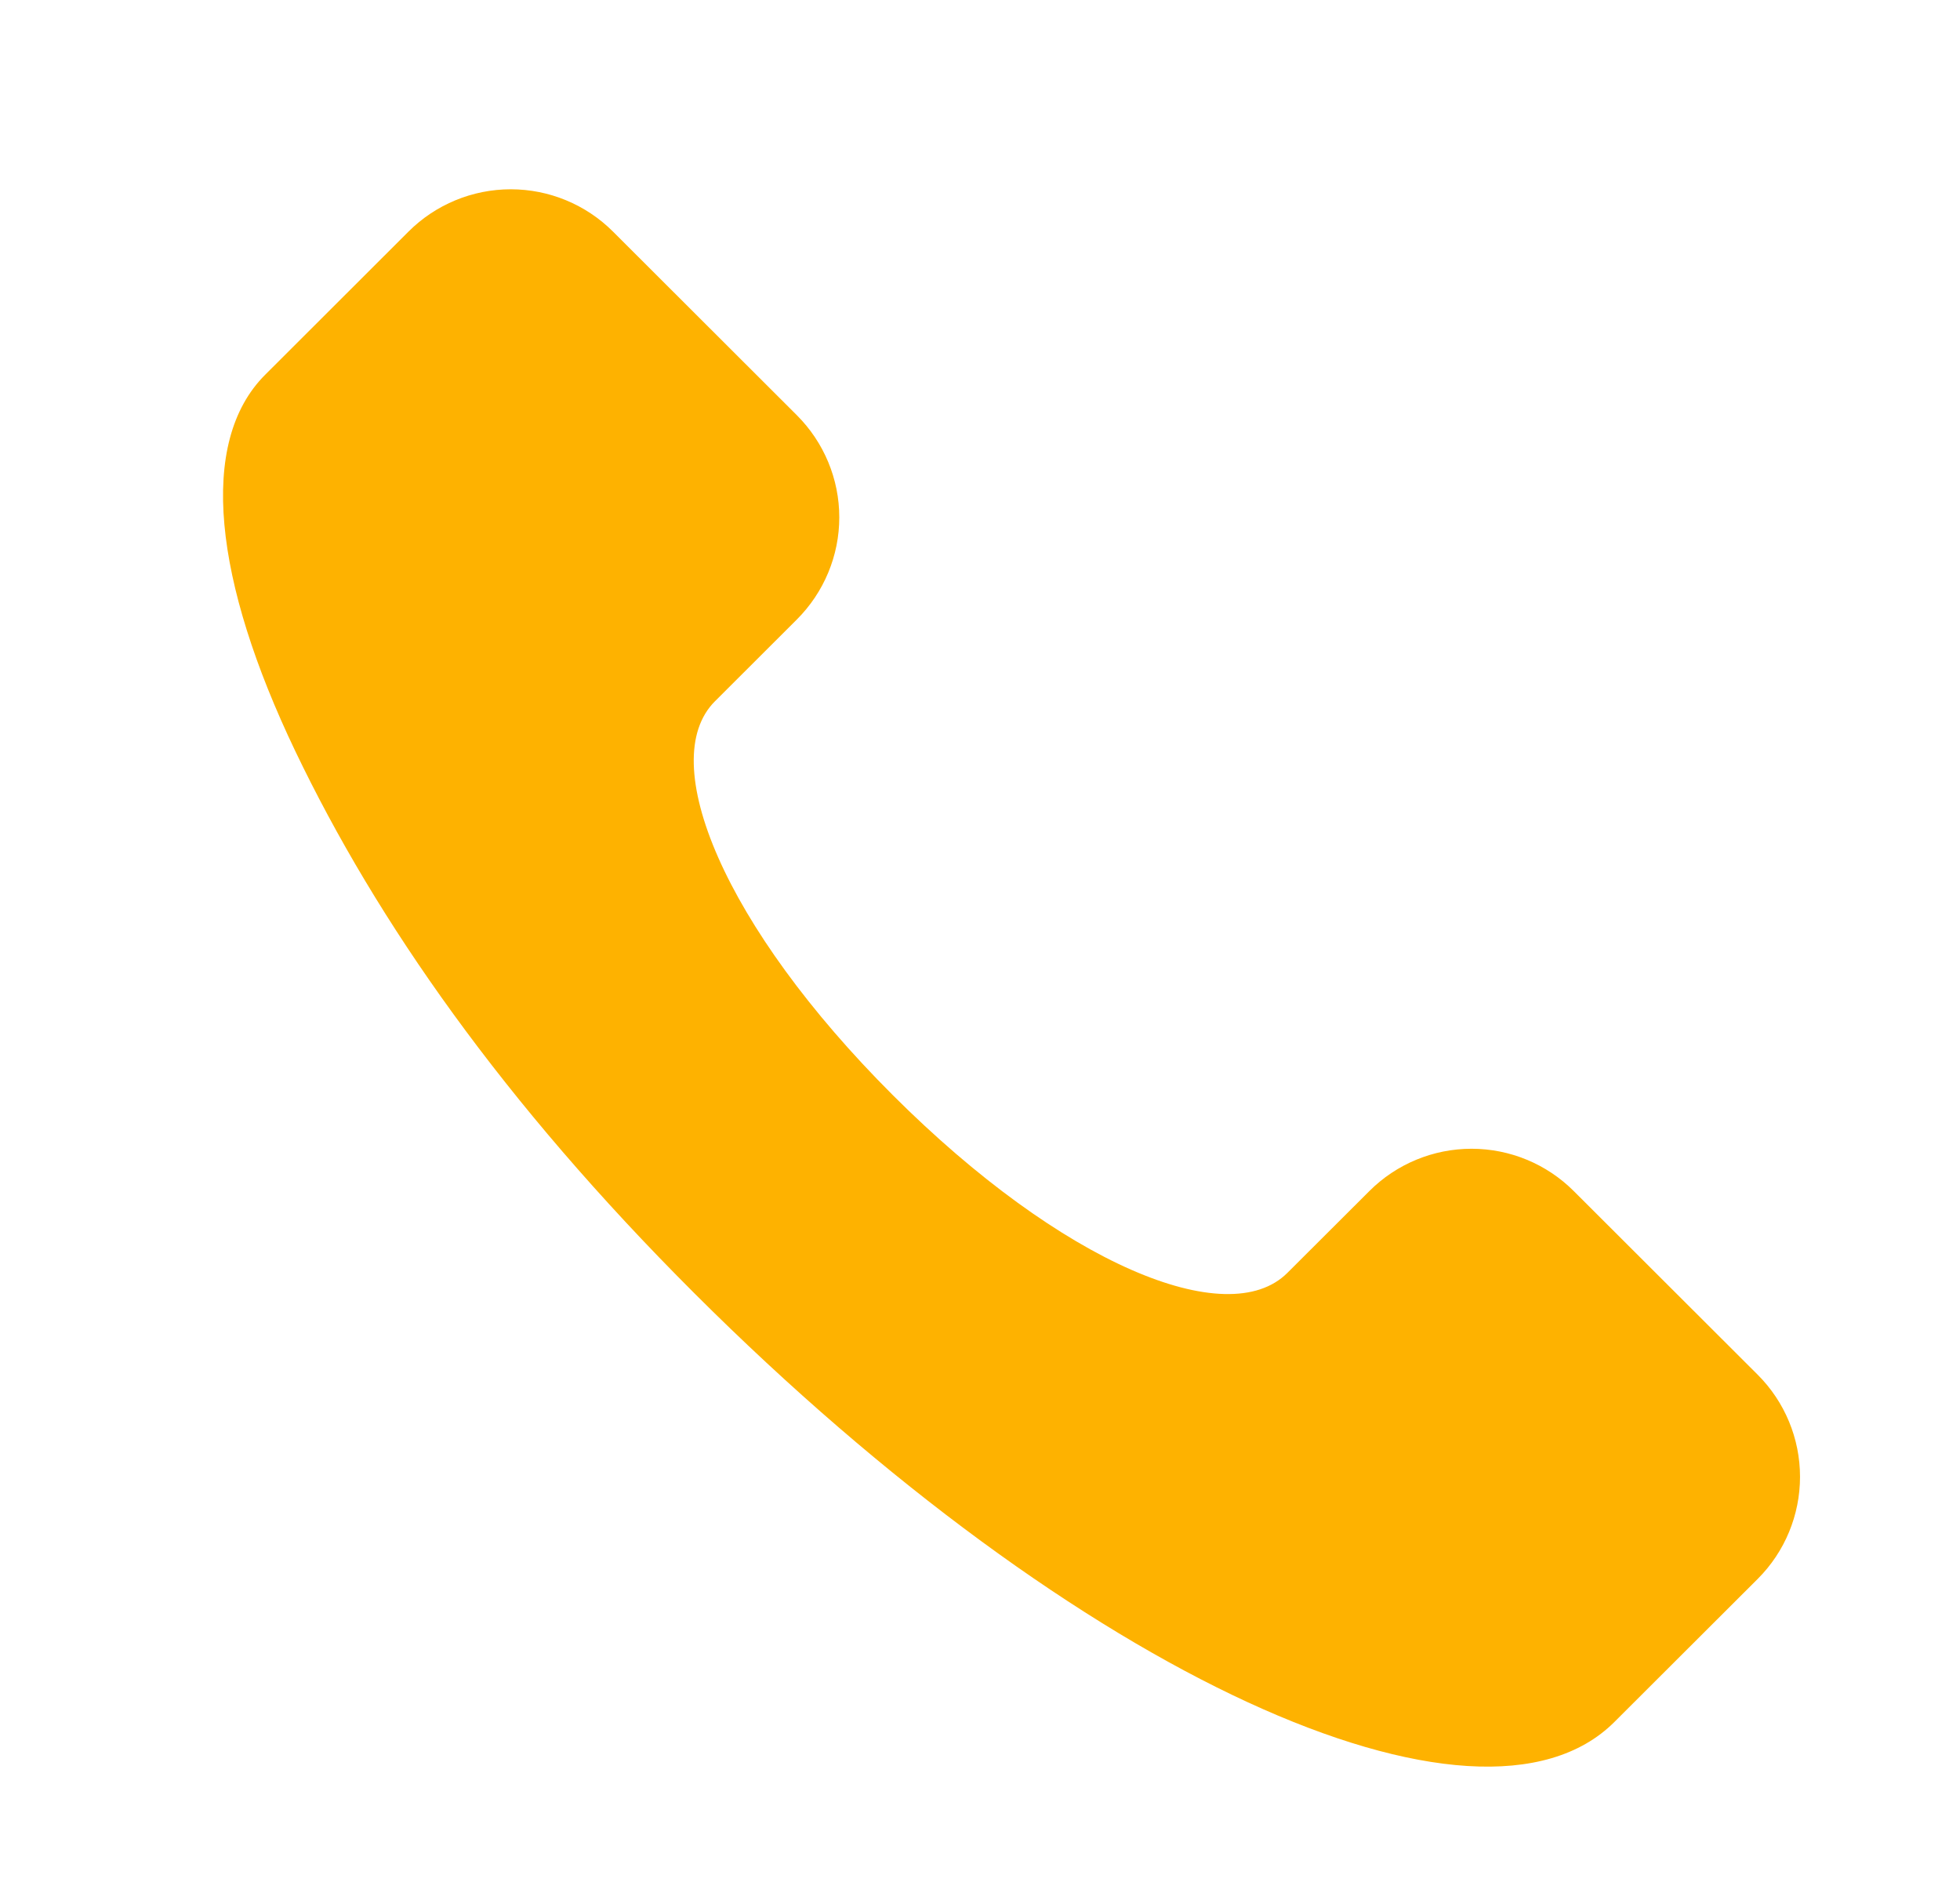 <svg width="29" height="28" viewBox="0 0 29 28" fill="none" xmlns="http://www.w3.org/2000/svg">
<path d="M13.211 16.201C15.712 18.698 18.164 19.711 19.047 18.83L20.261 17.619C20.662 17.218 21.206 16.993 21.773 16.993C22.34 16.993 22.884 17.218 23.285 17.619L26.007 20.336C26.408 20.737 26.633 21.28 26.633 21.846C26.633 22.412 26.408 22.956 26.007 23.356L23.886 25.473C21.882 27.474 15.956 24.803 10.275 19.132C7.435 16.296 5.574 13.626 4.37 11.113C3.167 8.6 2.922 6.543 3.924 5.543L6.045 3.425C6.446 3.025 6.99 2.8 7.557 2.8C8.124 2.8 8.668 3.025 9.069 3.425L11.791 6.143C12.192 6.544 12.418 7.087 12.418 7.653C12.418 8.219 12.192 8.762 11.791 9.163L10.578 10.374C9.695 11.256 10.71 13.704 13.211 16.201Z" fill="#FEB200"/>
</svg>
